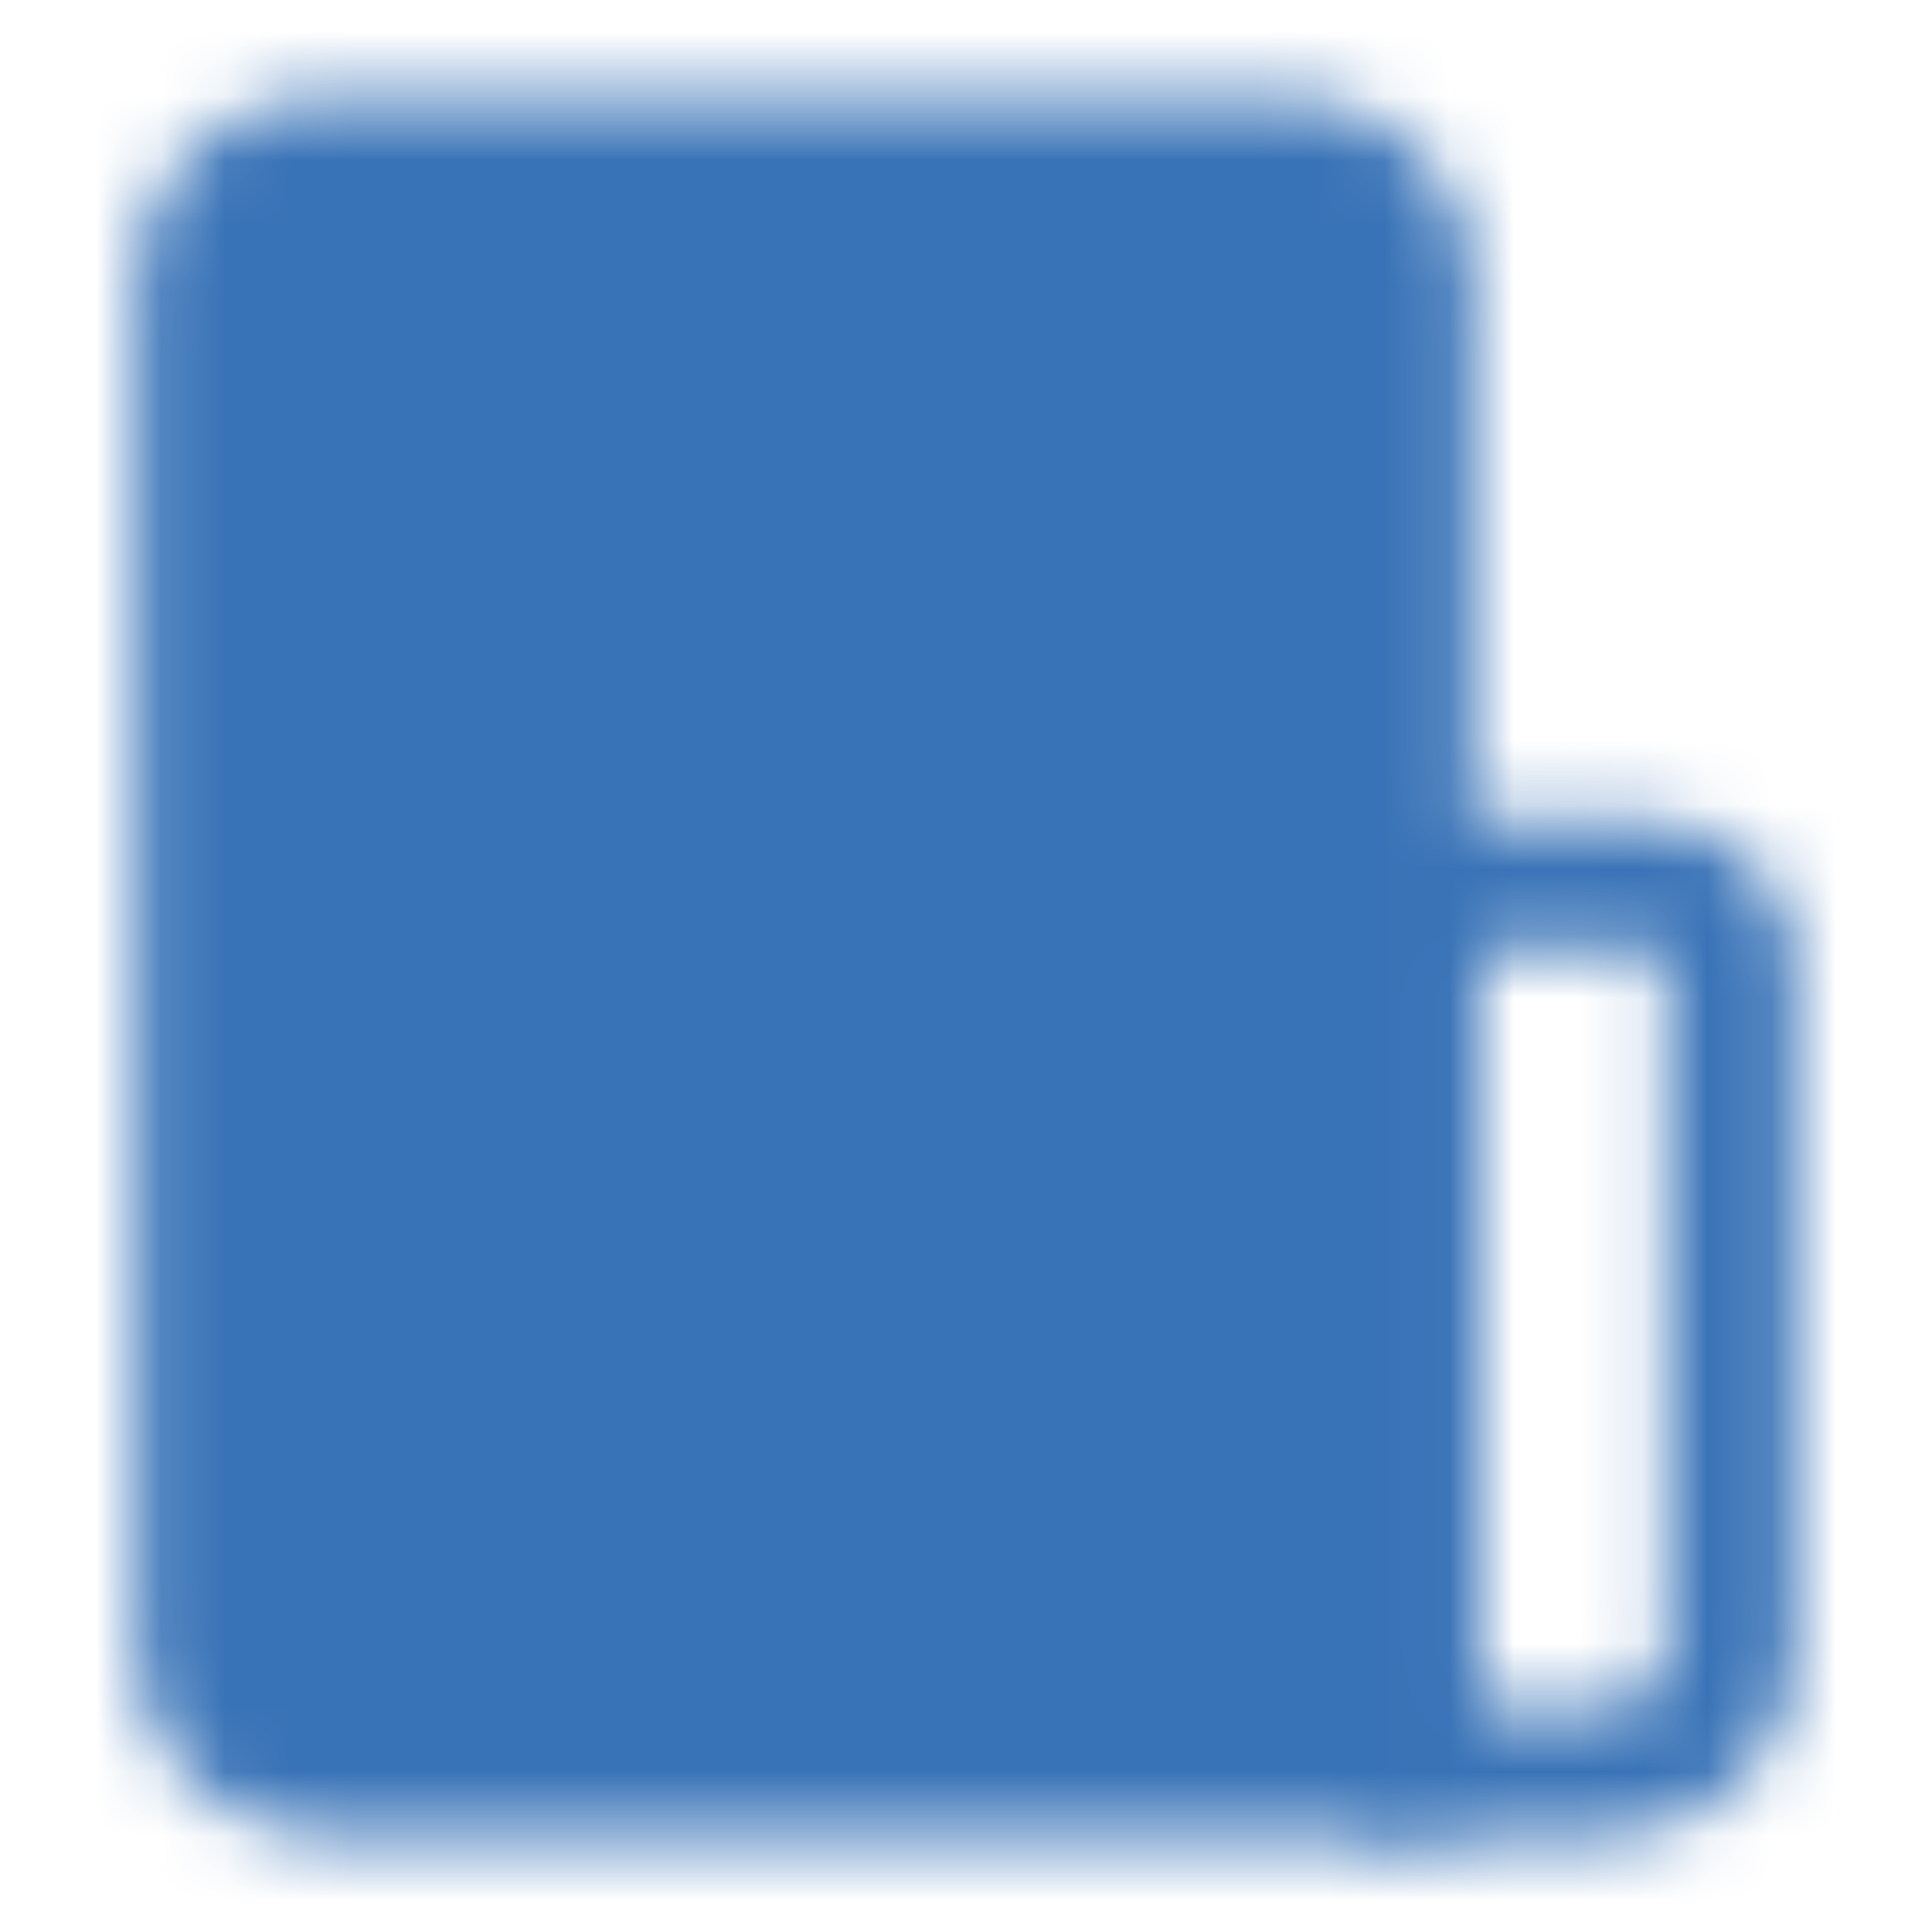 <svg width="30" height="30" viewBox="0 0 30 30" fill="none" xmlns="http://www.w3.org/2000/svg">
<mask id="mask0_259_192" style="mask-type:luminance" maskUnits="userSpaceOnUse" x="2" y="1" width="26" height="28">
<path d="M3.125 4.375C3.125 3.878 3.323 3.401 3.674 3.049C4.026 2.698 4.503 2.5 5 2.5H20C20.497 2.5 20.974 2.698 21.326 3.049C21.677 3.401 21.875 3.878 21.875 4.375V27.5H5C4.503 27.5 4.026 27.302 3.674 26.951C3.323 26.599 3.125 26.122 3.125 25.625V4.375Z" fill="white" stroke="white" stroke-width="2" stroke-linejoin="round"/>
<path d="M21.875 15C21.875 14.668 22.007 14.351 22.241 14.116C22.476 13.882 22.794 13.75 23.125 13.75H25.625C25.956 13.75 26.274 13.882 26.509 14.116C26.743 14.351 26.875 14.668 26.875 15V25.625C26.875 26.122 26.677 26.599 26.326 26.951C25.974 27.302 25.497 27.5 25 27.5H21.875V15Z" stroke="white" stroke-width="2" stroke-linejoin="round"/>
<path d="M6.875 7.5H11.875M6.875 11.875H14.375" stroke="black" stroke-width="2" stroke-linecap="round" stroke-linejoin="round"/>
</mask>
<g mask="url(#mask0_259_192)">
<path d="M0 0H30V30H0V0Z" fill="#3973B7"/>
</g>
</svg>
